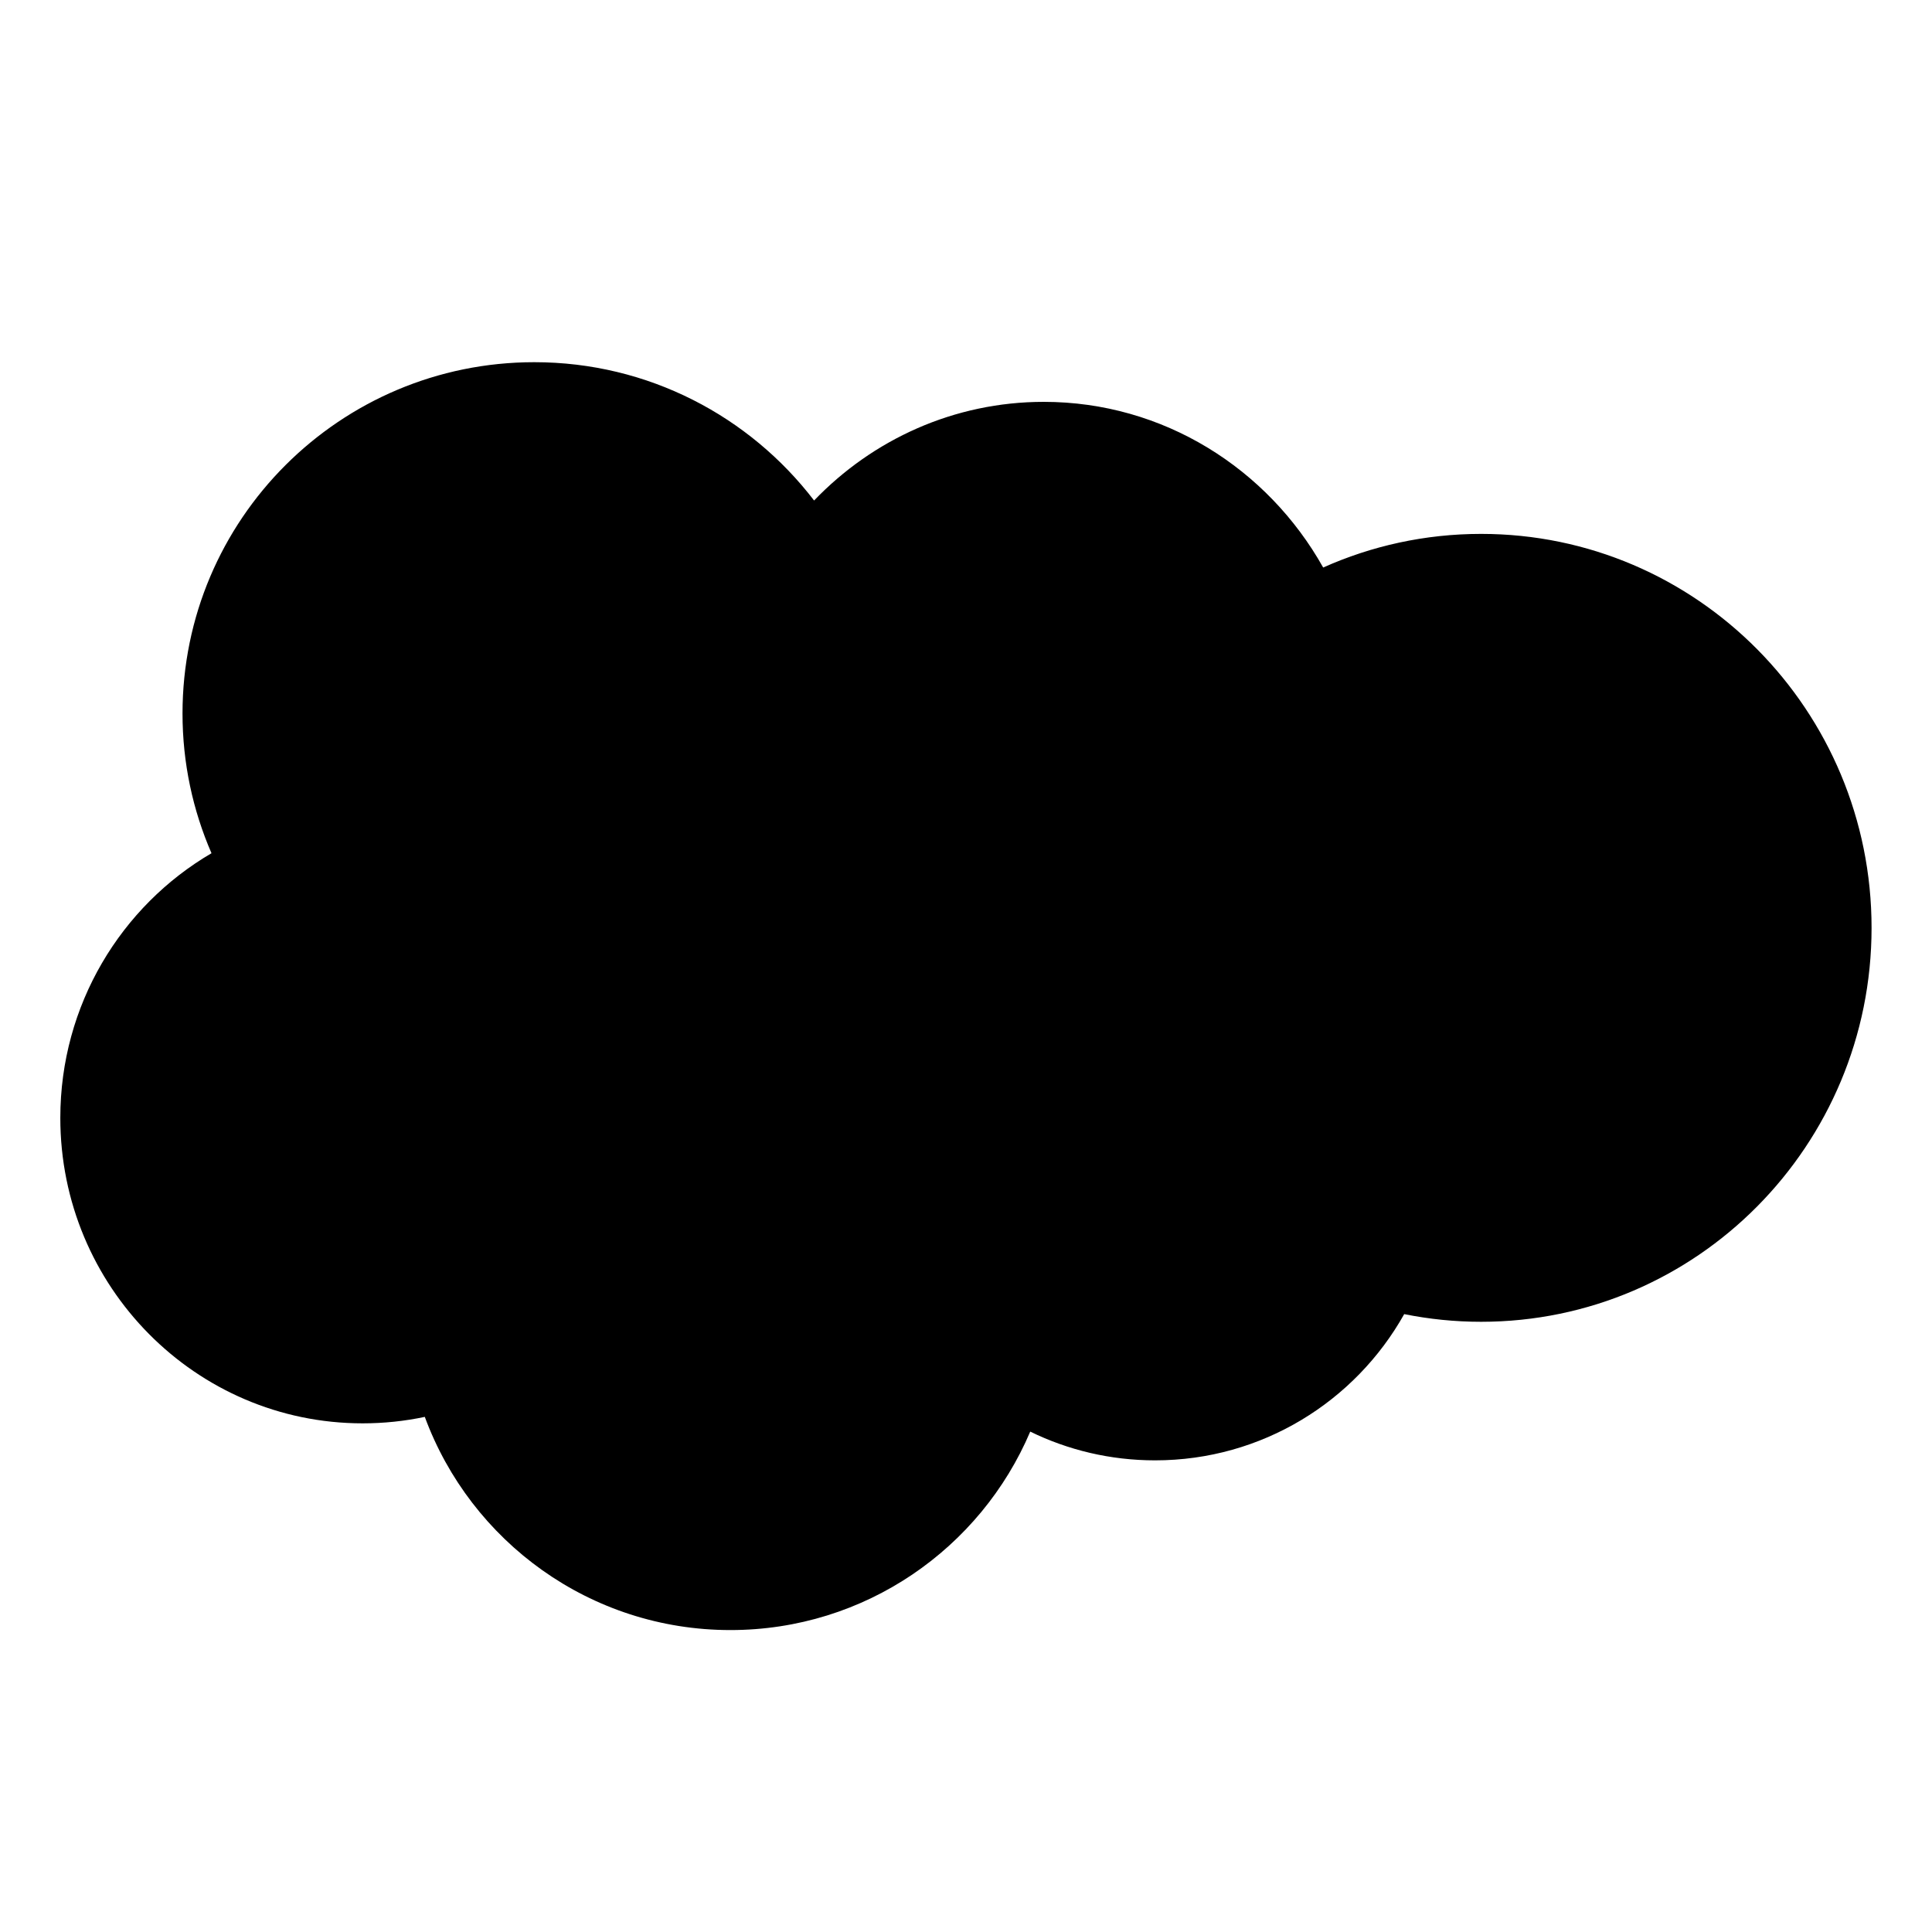 <svg xmlns="http://www.w3.org/2000/svg" xmlns:xlink="http://www.w3.org/1999/xlink" version="1.1" viewBox="0 0 32 32"><title>salesforce</title><path d="M13.484 8.29c0.967-1.008 2.315-1.634 3.804-1.634 1.98 0 3.708 1.104 4.628 2.744 0.8-0.358 1.685-0.557 2.616-0.557 3.572 0 6.467 2.922 6.467 6.525s-2.895 6.525-6.467 6.525c-0.436 0-0.862-0.044-1.274-0.127-0.81 1.445-2.354 2.422-4.126 2.422-0.742 0-1.444-0.171-2.068-0.476-0.822 1.933-2.735 3.287-4.966 3.287-2.323 0-4.302-1.469-5.062-3.531-0.332 0.070-0.676 0.107-1.029 0.107-2.766 0-5.008-2.265-5.008-5.059 0-1.873 1.008-3.509 2.504-4.384-0.308-0.709-0.48-1.491-0.48-2.314 0-3.214 2.609-5.819 5.827-5.819 1.889 0 3.568 0.899 4.633 2.29z"/></svg>